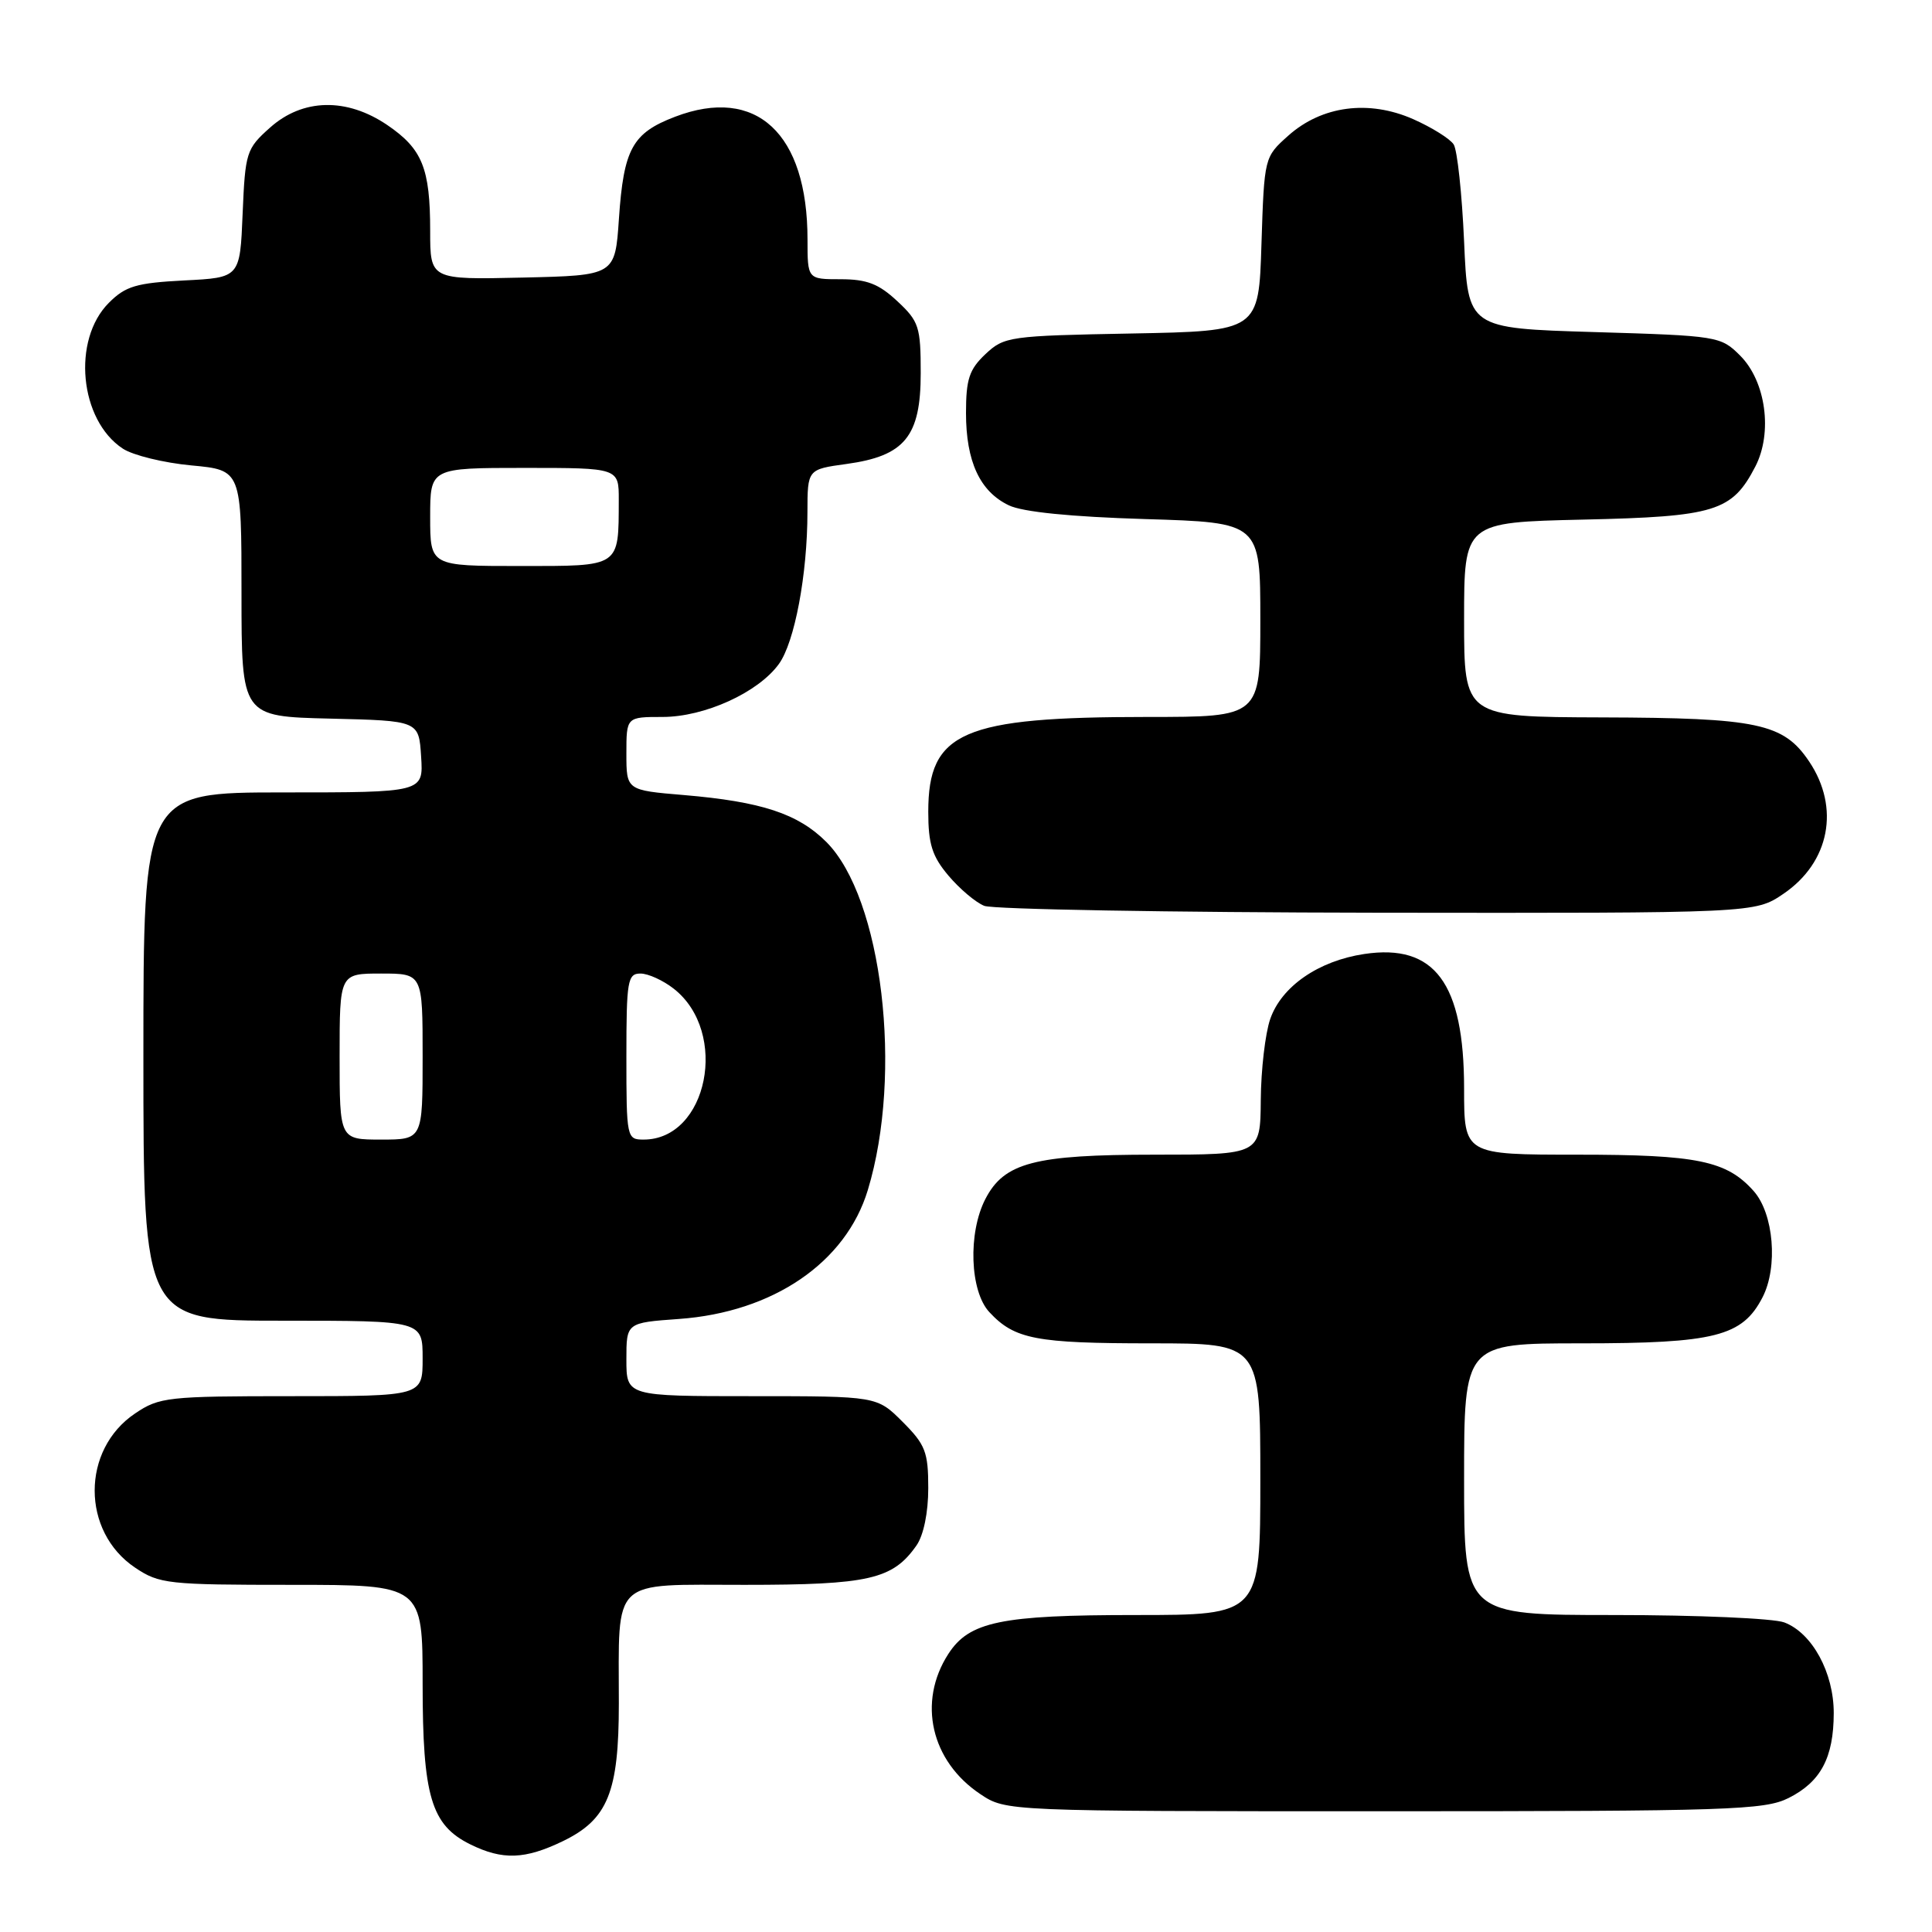 <?xml version="1.0" encoding="UTF-8" standalone="no"?>
<!DOCTYPE svg PUBLIC "-//W3C//DTD SVG 1.1//EN" "http://www.w3.org/Graphics/SVG/1.1/DTD/svg11.dtd" >
<svg xmlns="http://www.w3.org/2000/svg" xmlns:xlink="http://www.w3.org/1999/xlink" version="1.1" viewBox="0 0 256 256">
 <g >
 <path fill="currentColor"
d=" M 74.59 243.96 C 80.54 241.08 82.00 237.48 82.00 225.72 C 82.00 208.86 80.79 210.00 98.67 210.00 C 115.15 210.00 118.29 209.28 121.44 204.78 C 122.38 203.43 123.00 200.43 123.00 197.18 C 123.00 192.40 122.62 191.42 119.60 188.40 C 116.20 185.00 116.20 185.00 99.60 185.00 C 83.00 185.00 83.00 185.00 83.00 180.13 C 83.00 175.27 83.00 175.27 89.96 174.77 C 102.44 173.88 112.08 167.30 114.99 157.69 C 119.68 142.22 116.91 118.98 109.49 111.56 C 105.75 107.82 100.90 106.22 90.63 105.35 C 83.00 104.71 83.00 104.71 83.00 99.85 C 83.00 95.00 83.00 95.00 87.79 95.00 C 93.35 95.00 100.46 91.77 103.20 87.99 C 105.29 85.13 106.99 76.11 106.99 67.84 C 107.00 62.19 107.00 62.19 112.16 61.48 C 119.89 60.42 122.00 57.83 122.00 49.45 C 122.00 43.30 121.77 42.58 118.89 39.90 C 116.44 37.61 114.86 37.00 111.39 37.00 C 107.00 37.00 107.00 37.00 107.00 31.74 C 107.00 17.65 100.21 11.36 89.45 15.47 C 83.79 17.63 82.64 19.72 82.01 29.00 C 81.50 36.50 81.50 36.50 69.25 36.78 C 57.00 37.06 57.00 37.06 57.00 30.60 C 57.00 22.29 55.96 19.73 51.32 16.57 C 45.93 12.91 40.10 13.04 35.77 16.92 C 32.64 19.71 32.49 20.19 32.15 28.31 C 31.80 36.79 31.80 36.79 24.41 37.16 C 18.06 37.49 16.64 37.91 14.43 40.12 C 9.51 45.03 10.53 55.68 16.28 59.45 C 17.62 60.33 21.71 61.33 25.36 61.67 C 32.00 62.29 32.00 62.29 32.00 78.61 C 32.00 94.94 32.00 94.94 43.75 95.22 C 55.50 95.50 55.50 95.50 55.80 100.25 C 56.11 105.00 56.11 105.00 37.55 105.00 C 19.00 105.00 19.00 105.00 19.00 140.00 C 19.00 175.00 19.00 175.00 37.50 175.00 C 56.00 175.00 56.00 175.00 56.00 180.00 C 56.00 185.00 56.00 185.00 38.65 185.00 C 22.23 185.00 21.11 185.12 17.90 187.29 C 10.76 192.09 10.76 202.93 17.90 207.72 C 21.11 209.88 22.25 210.00 38.65 210.00 C 56.00 210.00 56.00 210.00 56.00 223.10 C 56.00 238.02 57.13 241.83 62.32 244.39 C 66.60 246.50 69.56 246.39 74.59 243.96 Z  M 236.99 238.25 C 241.26 236.11 242.97 232.90 242.98 227.00 C 242.99 221.65 240.13 216.38 236.43 214.98 C 235.02 214.44 224.90 214.00 213.93 214.00 C 194.00 214.00 194.00 214.00 194.00 196.00 C 194.00 178.00 194.00 178.00 209.53 178.00 C 227.24 178.00 230.87 177.08 233.54 171.91 C 235.62 167.89 235.03 160.81 232.37 157.82 C 228.79 153.80 224.91 153.00 209.03 153.00 C 194.00 153.00 194.00 153.00 194.00 144.25 C 194.00 130.26 190.10 125.01 180.77 126.41 C 174.70 127.32 169.80 130.71 168.31 135.03 C 167.65 136.94 167.09 141.76 167.06 145.75 C 167.00 153.00 167.00 153.00 152.97 153.00 C 137.07 153.00 133.06 154.05 130.57 158.87 C 128.24 163.37 128.51 171.10 131.10 173.87 C 134.44 177.46 137.25 178.00 152.57 178.00 C 167.00 178.00 167.00 178.00 167.00 196.00 C 167.00 214.00 167.00 214.00 150.47 214.00 C 132.60 214.00 128.42 214.87 125.65 219.17 C 121.56 225.52 123.35 233.36 129.90 237.73 C 133.30 240.00 133.30 240.00 183.40 240.00 C 229.10 240.00 233.81 239.84 236.99 238.25 Z  M 236.32 118.43 C 242.44 114.27 243.84 107.03 239.72 100.90 C 236.32 95.84 232.91 95.12 212.25 95.06 C 194.00 95.00 194.00 95.00 194.00 82.10 C 194.00 69.21 194.00 69.21 209.79 68.85 C 227.28 68.46 229.51 67.77 232.59 61.82 C 234.91 57.33 233.99 50.54 230.59 47.13 C 228.01 44.55 227.67 44.49 211.23 44.00 C 194.50 43.50 194.50 43.50 194.00 32.00 C 193.72 25.68 193.10 19.89 192.62 19.14 C 192.14 18.39 189.72 16.88 187.26 15.79 C 181.37 13.19 175.14 14.01 170.70 17.98 C 167.53 20.81 167.52 20.84 167.15 32.34 C 166.79 43.87 166.79 43.87 149.97 44.19 C 133.76 44.49 133.06 44.59 130.58 46.92 C 128.43 48.95 128.00 50.24 128.00 54.72 C 128.00 61.15 129.84 65.13 133.68 66.96 C 135.50 67.84 141.89 68.48 151.75 68.78 C 167.00 69.24 167.00 69.24 167.00 82.12 C 167.00 95.00 167.00 95.00 152.05 95.00 C 127.54 95.00 123.00 96.96 123.00 107.56 C 123.00 111.83 123.51 113.46 125.67 116.02 C 127.14 117.76 129.27 119.57 130.42 120.03 C 131.56 120.49 155.01 120.90 182.52 120.94 C 232.54 121.00 232.54 121.00 236.32 118.43 Z  M 45.00 140.00 C 45.00 129.00 45.00 129.00 50.50 129.00 C 56.00 129.00 56.00 129.00 56.00 140.00 C 56.00 151.00 56.00 151.00 50.50 151.00 C 45.00 151.00 45.00 151.00 45.00 140.00 Z  M 83.00 140.00 C 83.00 129.93 83.16 129.00 84.87 129.00 C 85.89 129.00 87.88 129.91 89.29 131.02 C 96.63 136.79 93.78 151.00 85.28 151.00 C 83.05 151.00 83.00 150.78 83.00 140.00 Z  M 57.00 68.50 C 57.00 62.00 57.00 62.00 69.50 62.00 C 82.00 62.00 82.00 62.00 81.99 66.25 C 81.96 75.23 82.30 75.00 68.88 75.00 C 57.00 75.00 57.00 75.00 57.00 68.50 Z "/>
</g>
</svg>